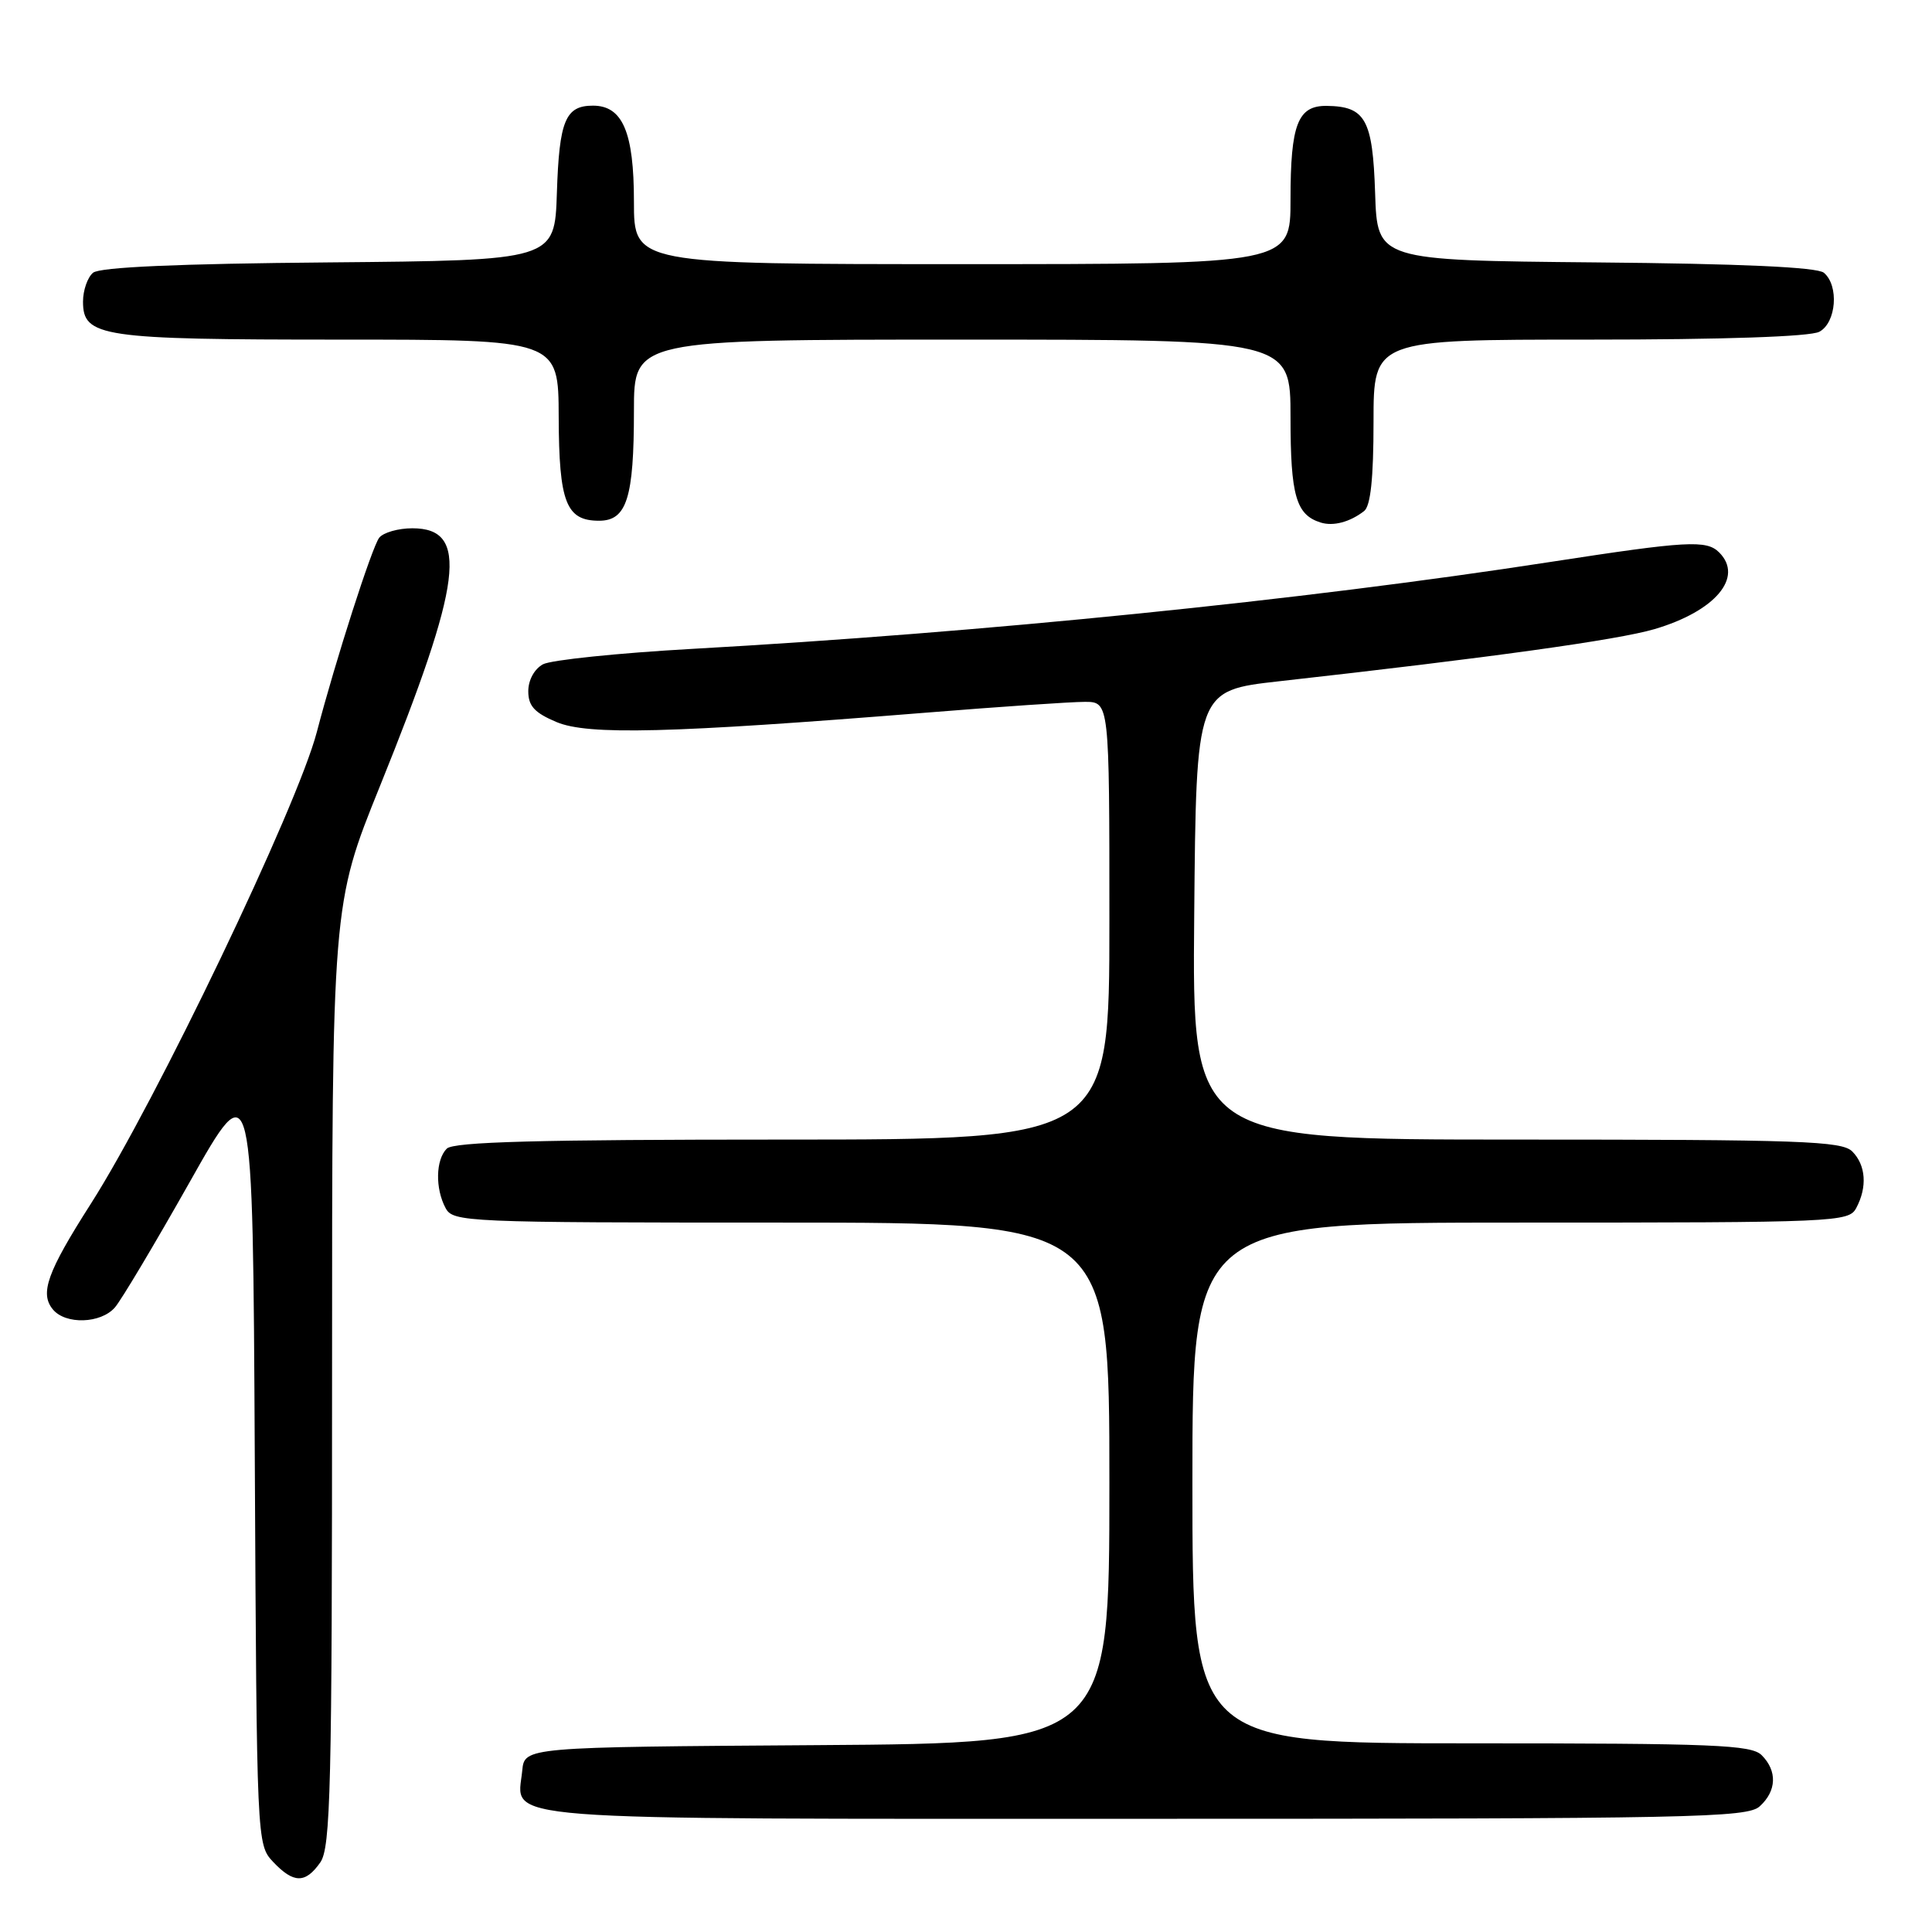 <?xml version="1.0" encoding="UTF-8" standalone="no"?>
<!DOCTYPE svg PUBLIC "-//W3C//DTD SVG 1.1//EN" "http://www.w3.org/Graphics/SVG/1.1/DTD/svg11.dtd" >
<svg xmlns="http://www.w3.org/2000/svg" xmlns:xlink="http://www.w3.org/1999/xlink" version="1.1" viewBox="0 0 256 256">
 <g >
 <path fill="currentColor"
d=" M 42.44 246.78 C 43.81 244.82 44.00 237.02 44.00 182.21 C 44.00 119.87 44.00 119.87 50.34 104.18 C 61.30 77.05 62.19 70.00 54.64 70.00 C 52.77 70.00 50.80 70.56 50.25 71.25 C 49.30 72.45 44.45 87.54 41.98 97.00 C 39.41 106.85 20.63 146.05 12.04 159.50 C 6.26 168.55 5.24 171.38 7.01 173.51 C 8.69 175.54 13.35 175.39 15.22 173.25 C 16.06 172.29 20.52 164.81 25.13 156.64 C 33.50 141.78 33.50 141.78 33.76 193.09 C 34.02 244.15 34.03 244.40 36.18 246.70 C 38.90 249.58 40.46 249.60 42.44 246.78 Z  M 233.17 239.35 C 235.42 237.31 235.52 234.66 233.43 232.57 C 232.06 231.20 227.17 231.00 194.93 231.00 C 158.00 231.00 158.00 231.00 158.00 196.50 C 158.00 162.00 158.00 162.00 201.46 162.00 C 243.41 162.00 244.97 161.93 245.96 160.07 C 247.45 157.29 247.24 154.38 245.43 152.57 C 244.05 151.19 238.62 151.00 200.91 151.00 C 157.97 151.00 157.97 151.00 158.24 121.25 C 158.50 91.50 158.50 91.50 169.50 90.27 C 197.39 87.15 214.32 84.80 219.20 83.37 C 227.28 81.00 231.09 76.49 227.80 73.20 C 226.12 71.52 223.56 71.67 205.44 74.46 C 172.56 79.54 130.29 83.82 91.70 85.98 C 81.92 86.53 73.03 87.45 71.95 88.02 C 70.81 88.64 70.00 90.11 70.00 91.59 C 70.00 93.55 70.83 94.45 73.75 95.68 C 77.93 97.43 88.75 97.16 122.48 94.45 C 132.36 93.65 141.93 93.00 143.73 93.00 C 147.00 93.00 147.00 93.00 147.00 122.00 C 147.00 151.00 147.00 151.00 103.70 151.00 C 71.36 151.00 60.10 151.30 59.20 152.20 C 57.73 153.67 57.65 157.47 59.04 160.07 C 60.03 161.93 61.59 162.00 103.54 162.00 C 147.00 162.00 147.00 162.00 147.00 196.49 C 147.00 230.98 147.00 230.98 108.25 231.24 C 69.50 231.50 69.50 231.50 69.20 234.62 C 68.54 241.39 63.52 241.00 151.74 241.00 C 224.41 241.00 231.50 240.86 233.17 239.35 Z  M 180.75 67.72 C 181.61 67.05 182.00 63.40 182.00 55.88 C 182.00 45.00 182.00 45.00 210.57 45.00 C 228.34 45.00 239.86 44.61 241.07 43.96 C 243.33 42.76 243.70 37.83 241.67 36.14 C 240.78 35.40 230.71 34.94 211.42 34.77 C 182.50 34.50 182.50 34.50 182.21 25.58 C 181.89 15.82 180.93 14.09 175.79 14.03 C 171.96 13.99 171.00 16.47 171.00 26.43 C 171.00 35.00 171.00 35.00 127.50 35.00 C 84.00 35.00 84.00 35.00 84.00 26.72 C 84.00 17.51 82.50 14.00 78.57 14.00 C 74.92 14.00 74.10 15.97 73.79 25.55 C 73.50 34.50 73.50 34.50 43.58 34.77 C 23.55 34.94 13.23 35.40 12.33 36.14 C 11.60 36.75 11.00 38.47 11.00 39.96 C 11.00 44.65 13.37 45.00 45.05 45.00 C 74.00 45.00 74.00 45.00 74.03 55.25 C 74.07 66.58 75.01 69.00 79.38 69.00 C 83.05 69.00 84.00 65.99 84.00 54.43 C 84.00 45.00 84.00 45.00 127.50 45.00 C 171.00 45.00 171.00 45.00 171.00 55.31 C 171.00 65.68 171.73 68.22 175.00 69.24 C 176.67 69.76 178.86 69.18 180.75 67.72 Z "/>
</g>
</svg>